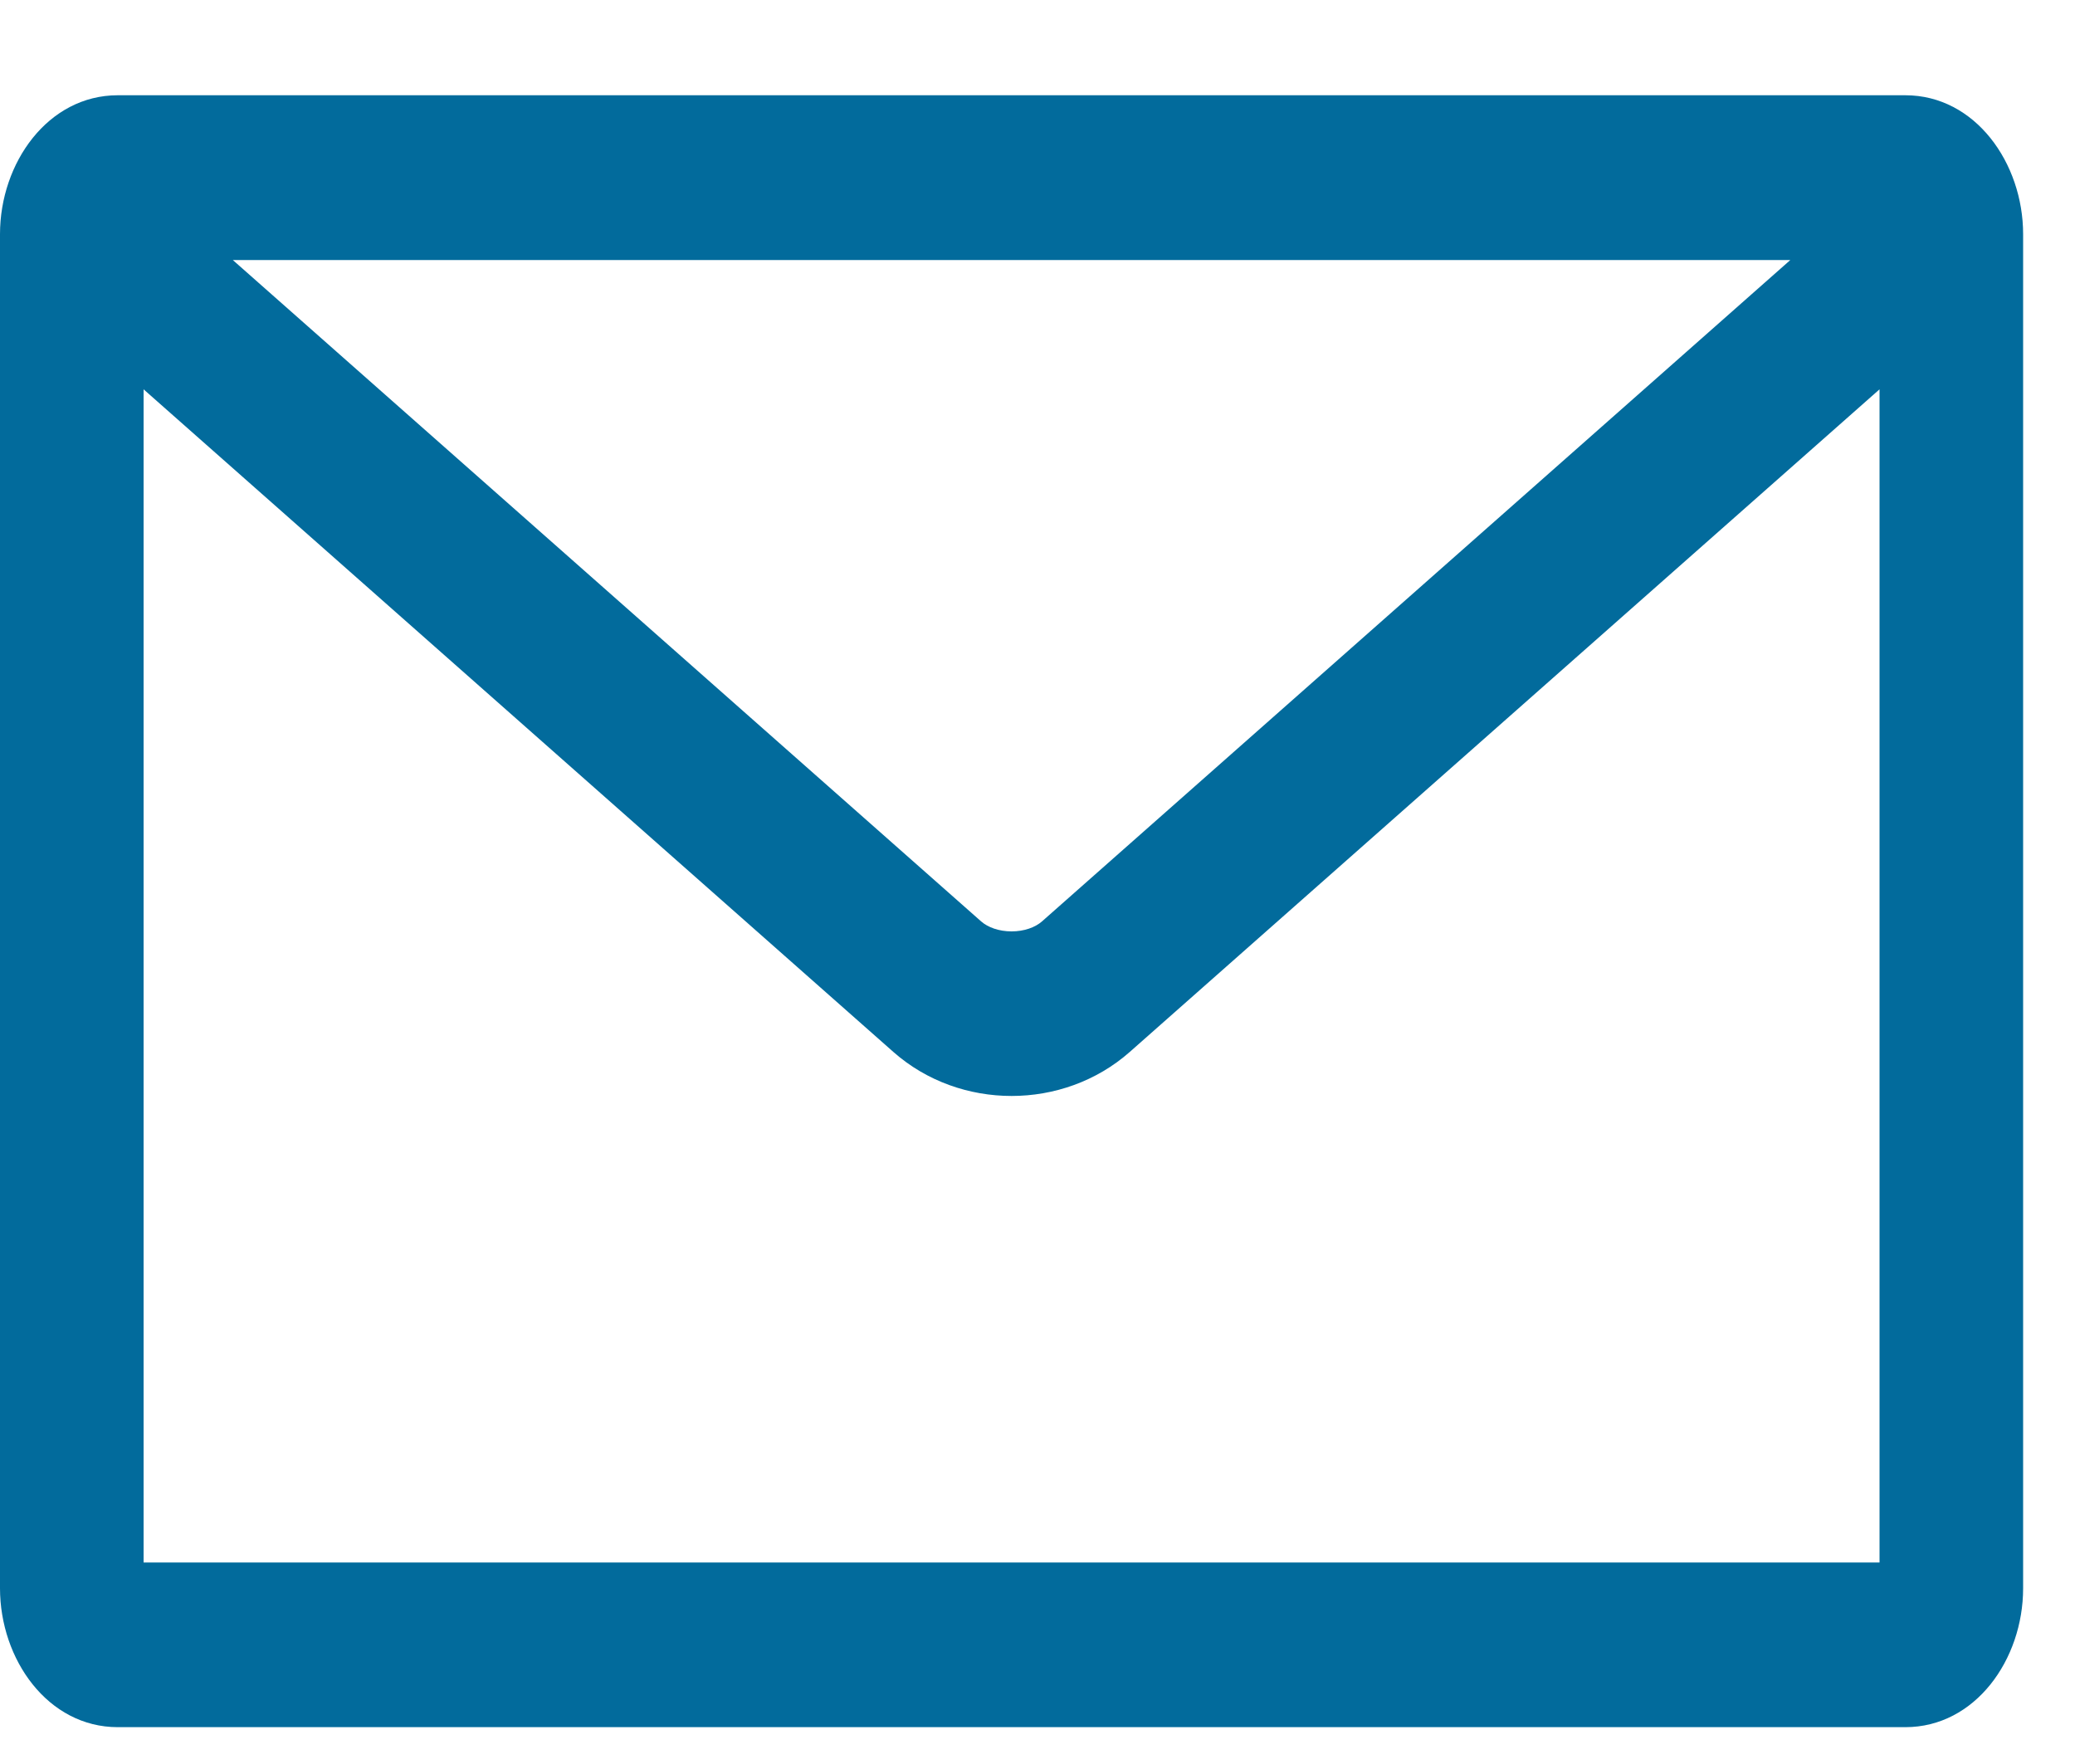 <svg width="20" height="17" viewBox="0 0 20 17" fill="none" xmlns="http://www.w3.org/2000/svg">
<path fill-rule="evenodd" clip-rule="evenodd" d="M1.135 0.918C0.463 0.918 0 1.569 0 2.257V15.306C0 15.993 0.462 16.645 1.135 16.645H18.365C19.037 16.645 19.5 15.995 19.5 15.306V2.257C19.5 1.571 19.038 0.918 18.365 0.918H1.135ZM9.457 8.88L2.244 2.506H17.256L10.043 8.88C9.978 8.937 9.872 8.976 9.75 8.976C9.628 8.976 9.522 8.937 9.457 8.88ZM1.384 15.058V3.752L8.611 10.138C8.933 10.422 9.343 10.562 9.75 10.562C10.157 10.562 10.567 10.422 10.889 10.138L18.116 3.752V15.058H1.384Z" fill="#026B9C"/>
</svg>
